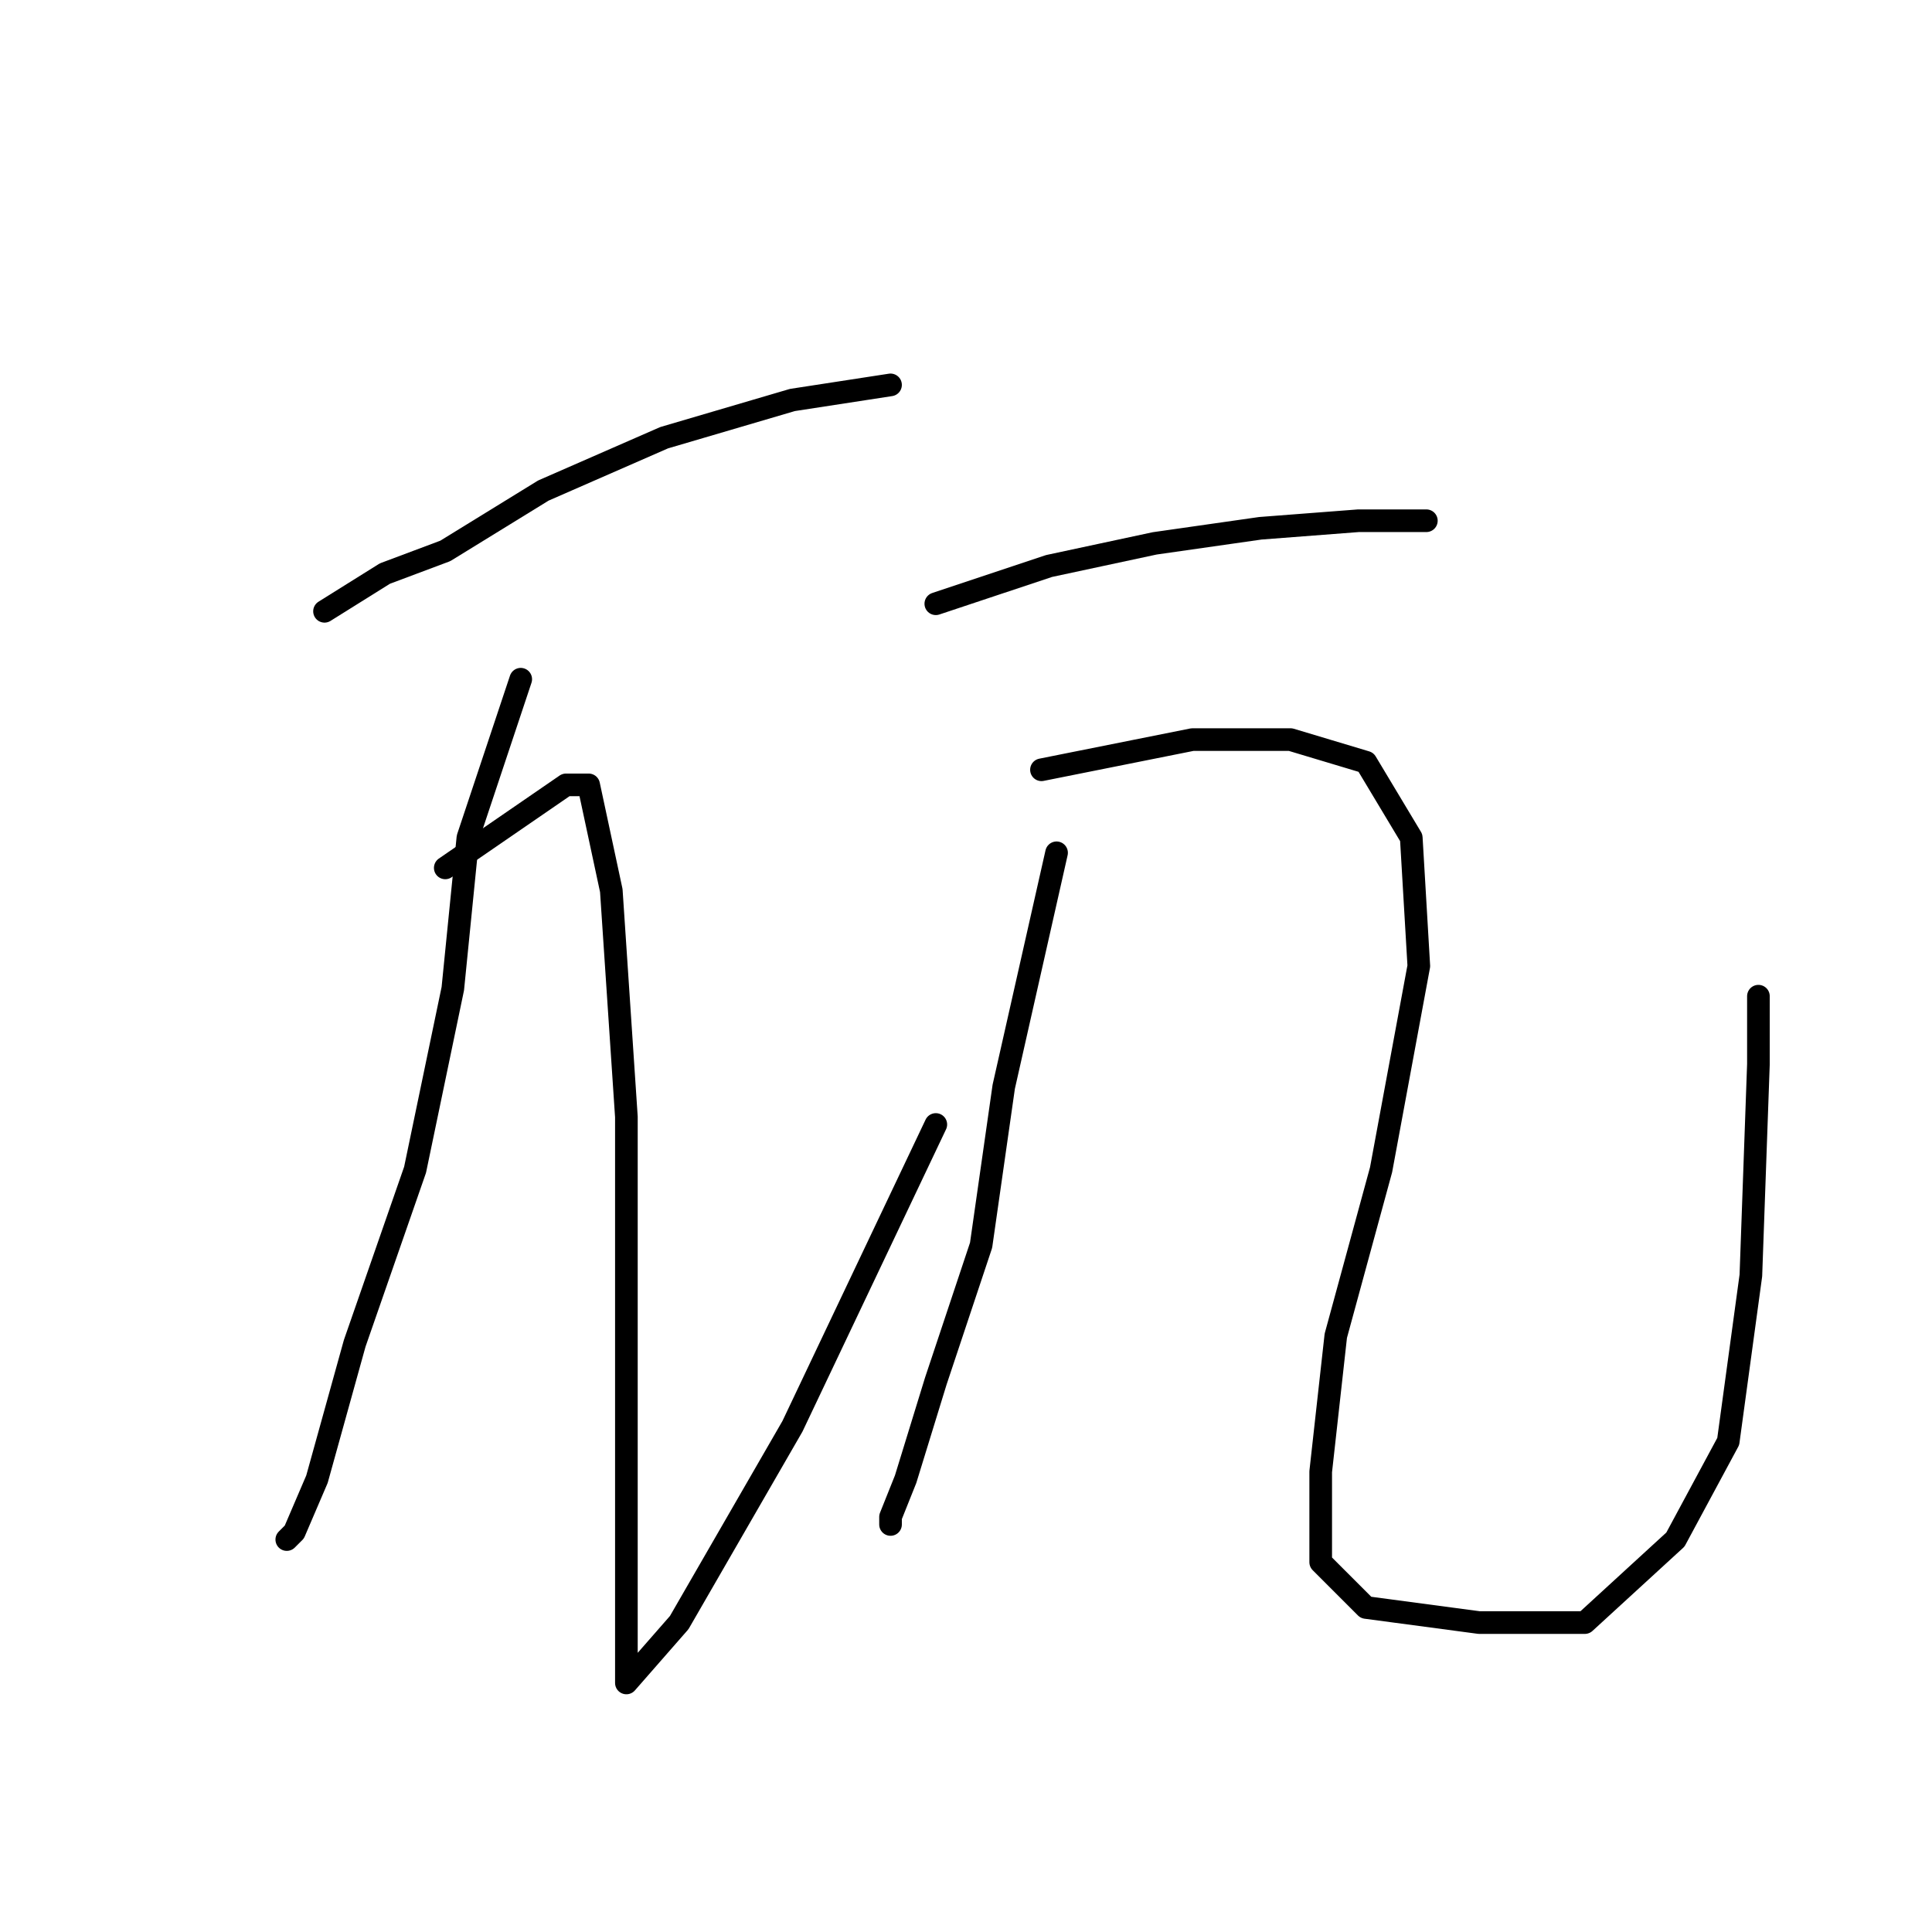 <?xml version="1.0" standalone="no"?>
    <svg width="256" height="256" xmlns="http://www.w3.org/2000/svg" version="1.1">
    <polyline stroke="black" stroke-width="3" stroke-linecap="round" fill="transparent" stroke-linejoin="round" points="43 81 51 76 59 73 72 65 88 58 105 53 118 51 118 51 " />
        <polyline stroke="black" stroke-width="3" stroke-linecap="round" fill="transparent" stroke-linejoin="round" points="69 90 62 111 60 131 55 155 47 178 42 196 39 203 38 204 38 204 " />
        <polyline stroke="black" stroke-width="3" stroke-linecap="round" fill="transparent" stroke-linejoin="round" points="59 115 75 104 78 104 81 118 83 148 83 181 83 204 83 218 83 222 83 223 90 215 105 189 124 149 124 149 " />
        <polyline stroke="black" stroke-width="3" stroke-linecap="round" fill="transparent" stroke-linejoin="round" points="124 80 139 75 153 72 167 70 180 69 189 69 189 69 " />
        <polyline stroke="black" stroke-width="3" stroke-linecap="round" fill="transparent" stroke-linejoin="round" points="140 113 133 144 130 165 124 183 120 196 118 201 118 202 118 202 " />
        <polyline stroke="black" stroke-width="3" stroke-linecap="round" fill="transparent" stroke-linejoin="round" points="138 102 158 98 171 98 181 101 187 111 188 128 183 155 177 177 175 195 175 207 181 213 196 215 210 215 222 204 229 191 232 169 233 141 233 132 233 132 " />
        </svg>